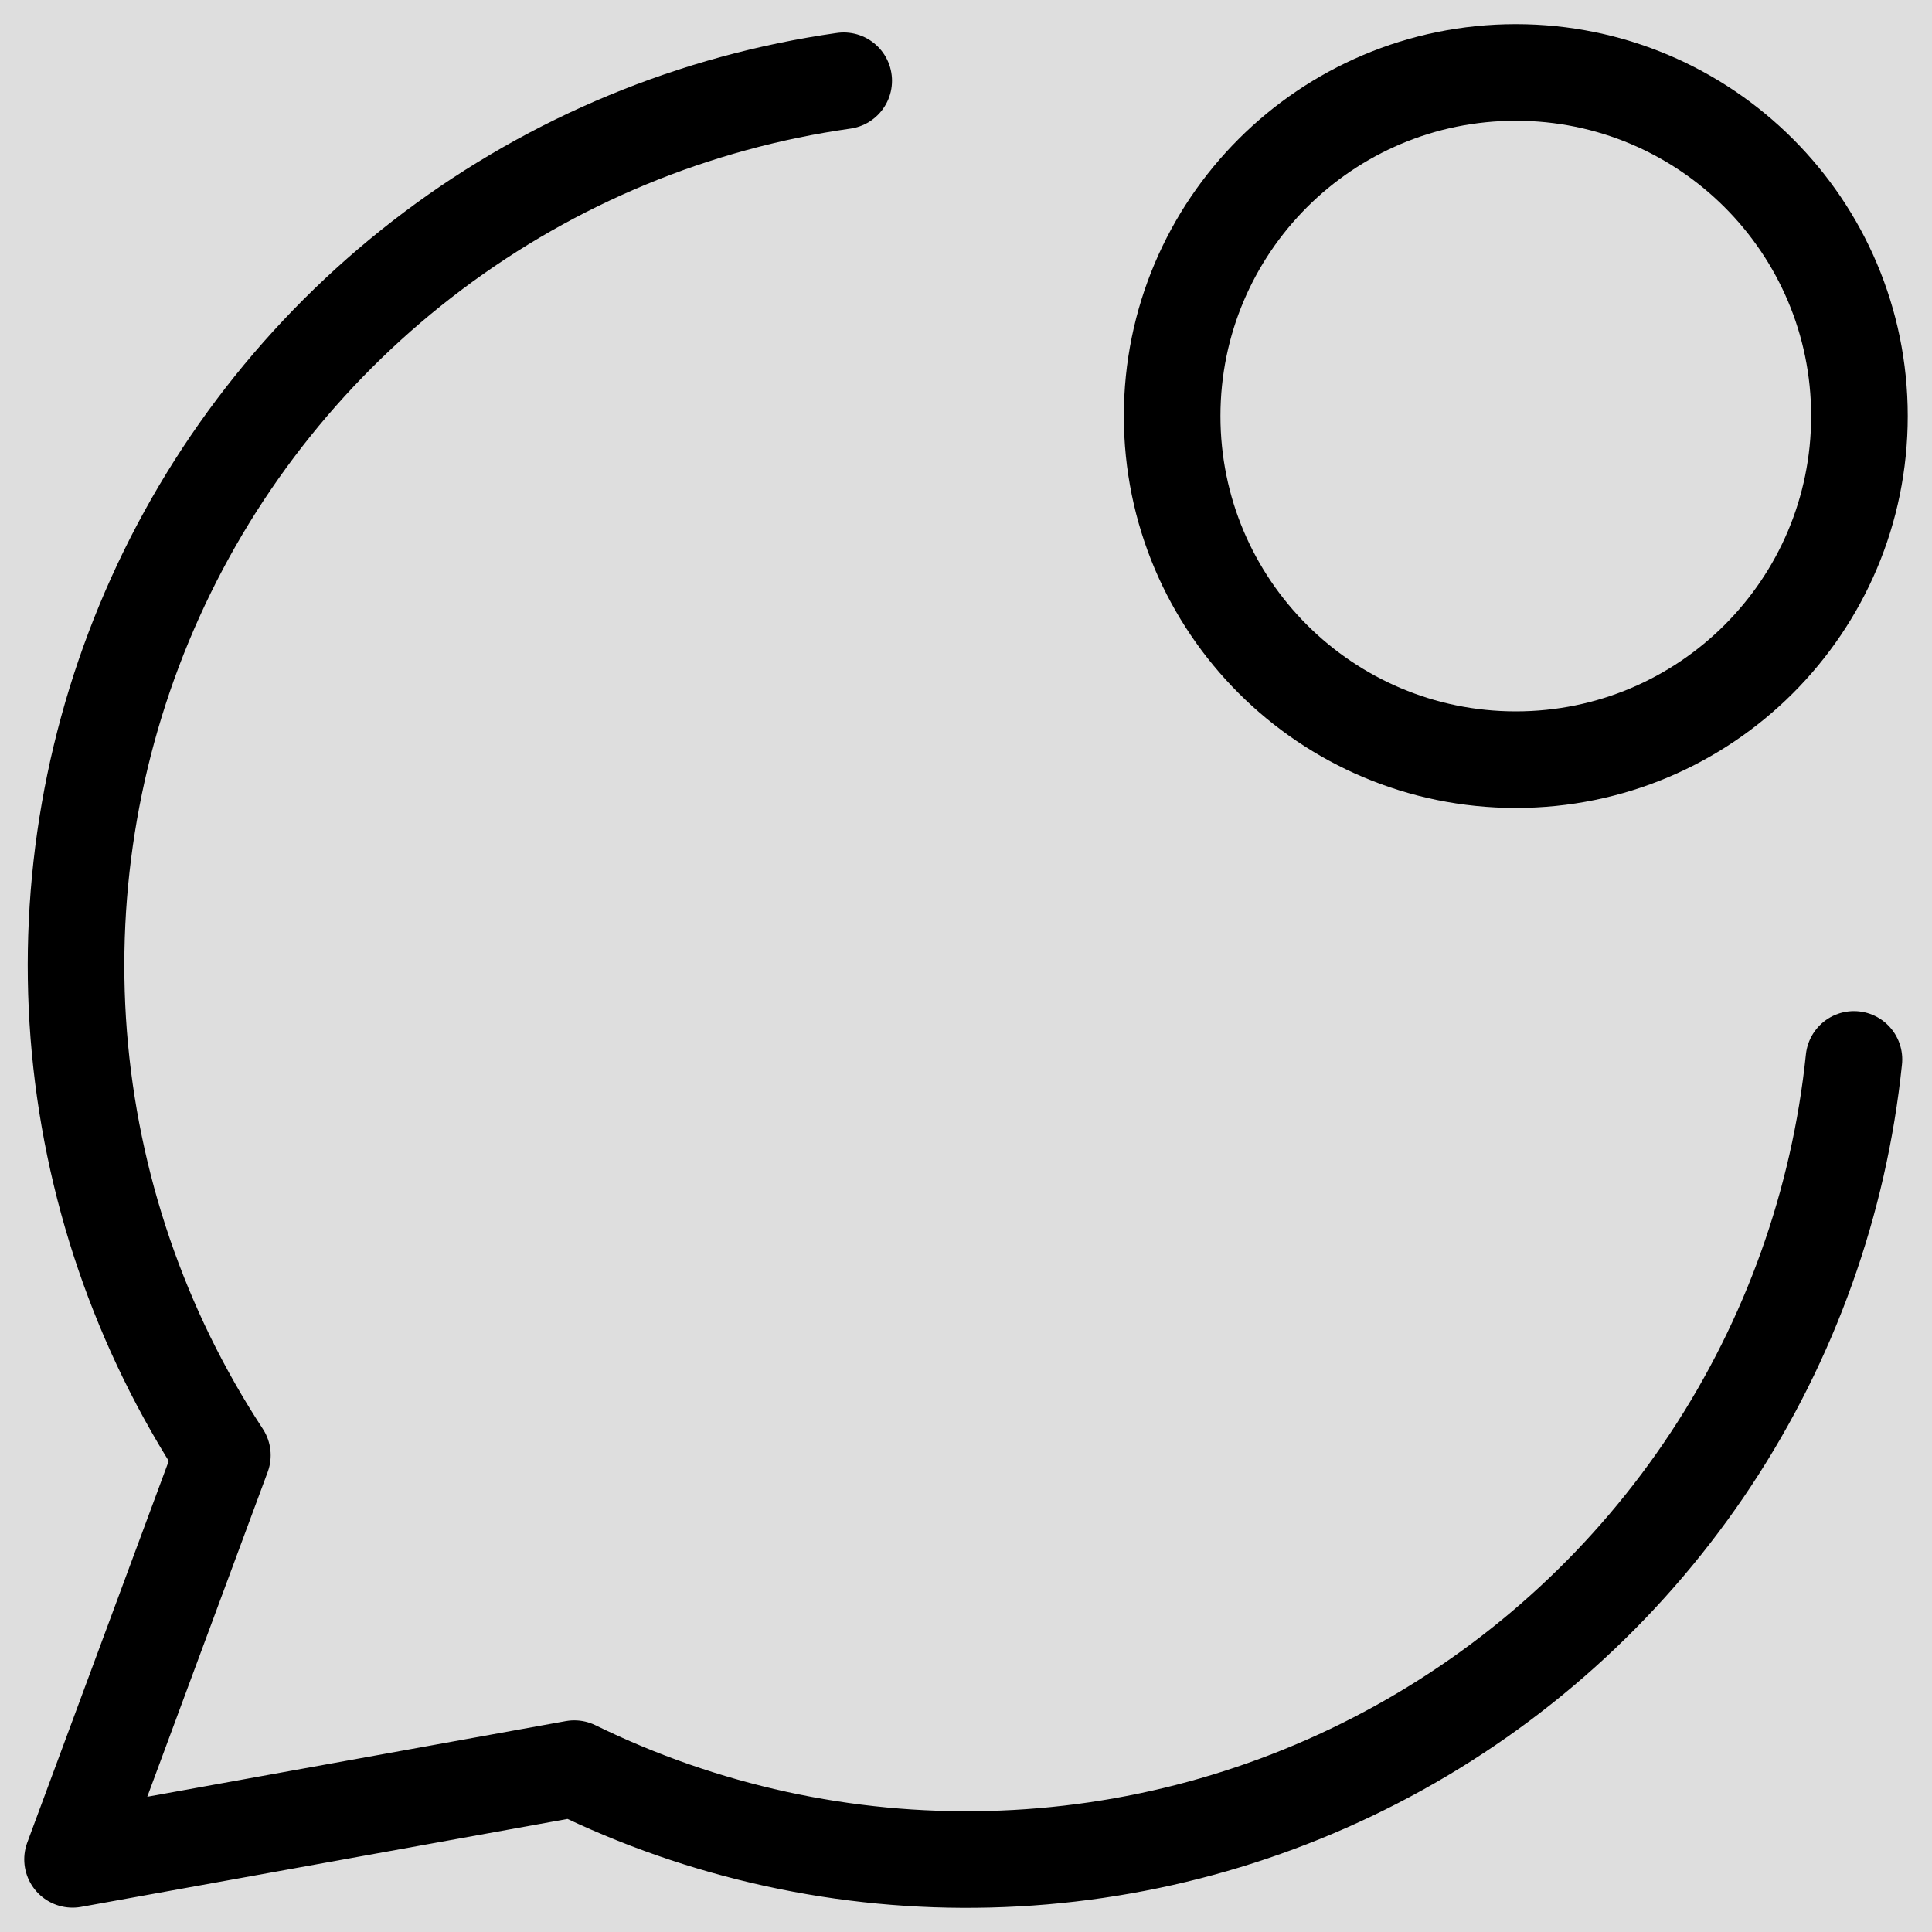 <svg width="20" height="20" viewBox="0 0 20 20" fill="none" xmlns="http://www.w3.org/2000/svg">
<g clip-path="url(#clip0_103_51)">
<rect width="20" height="20" fill="#5E5E5E" fill-opacity="0.2"/>
<path d="M8.734 0.836C7.192 1.055 5.73 1.66 4.485 2.595C3.239 3.53 2.249 4.764 1.608 6.183C0.967 7.602 0.694 9.16 0.815 10.713C0.937 12.266 1.448 13.763 2.302 15.065L0.751 19.248L5.945 18.309C7.28 18.963 8.754 19.285 10.241 19.247C11.727 19.21 13.182 18.814 14.483 18.093C15.784 17.372 16.891 16.348 17.711 15.107C18.531 13.866 19.039 12.446 19.192 10.967" stroke="black" stroke-linecap="round" stroke-linejoin="round"/>
<path d="M15.692 7.864C17.656 7.864 19.249 6.272 19.249 4.307C19.249 2.343 17.656 0.75 15.692 0.75C13.727 0.75 12.134 2.343 12.134 4.307C12.134 6.272 13.727 7.864 15.692 7.864Z" stroke="black" stroke-linecap="round" stroke-linejoin="round"/>
</g>
<defs>
<clipPath id="clip0_103_51">
<rect width="20" height="20" fill="white"/>
</clipPath>
</defs>
</svg>
